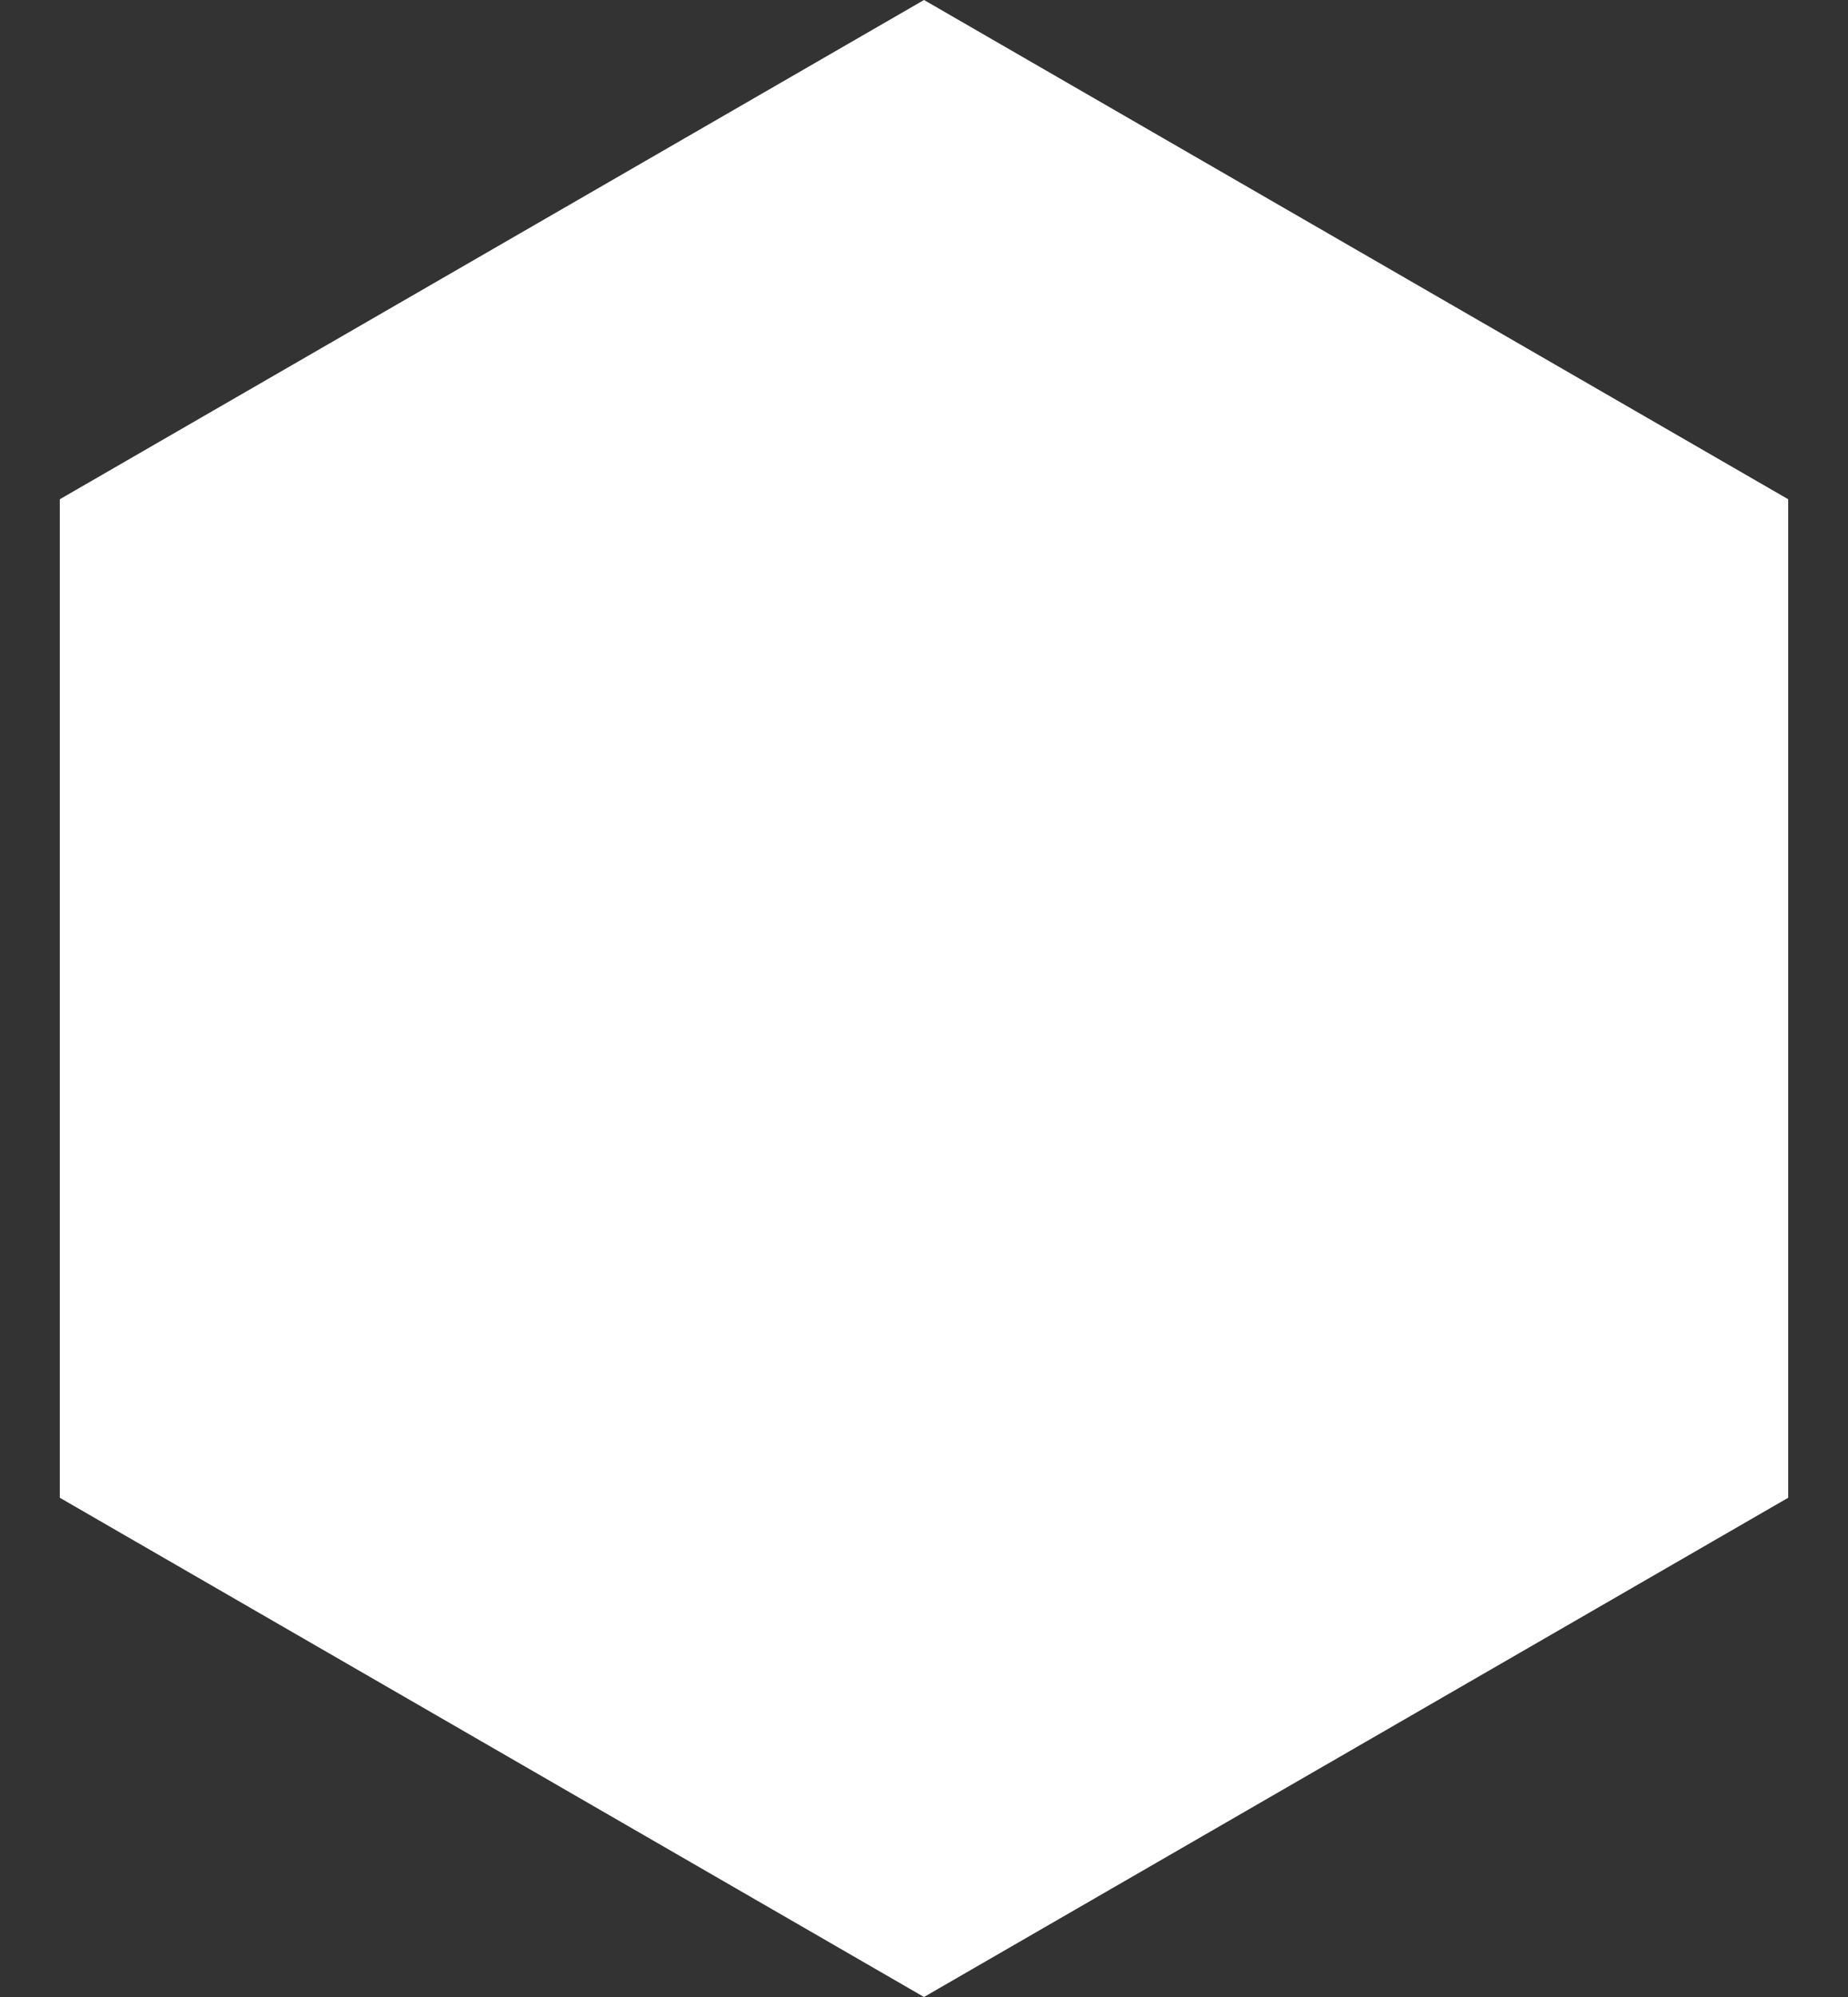 <svg width="25" height="27" viewBox="0 0 25 27" fill="none" xmlns="http://www.w3.org/2000/svg">
<rect x="0" y="0" width="25" height="27" fill="#333333" stroke="none"/>
<path d="M12.5 0L24.191 6.75V20.25L12.5 27L0.809 20.25V6.75L12.5 0Z" fill="white"/>
</svg>
